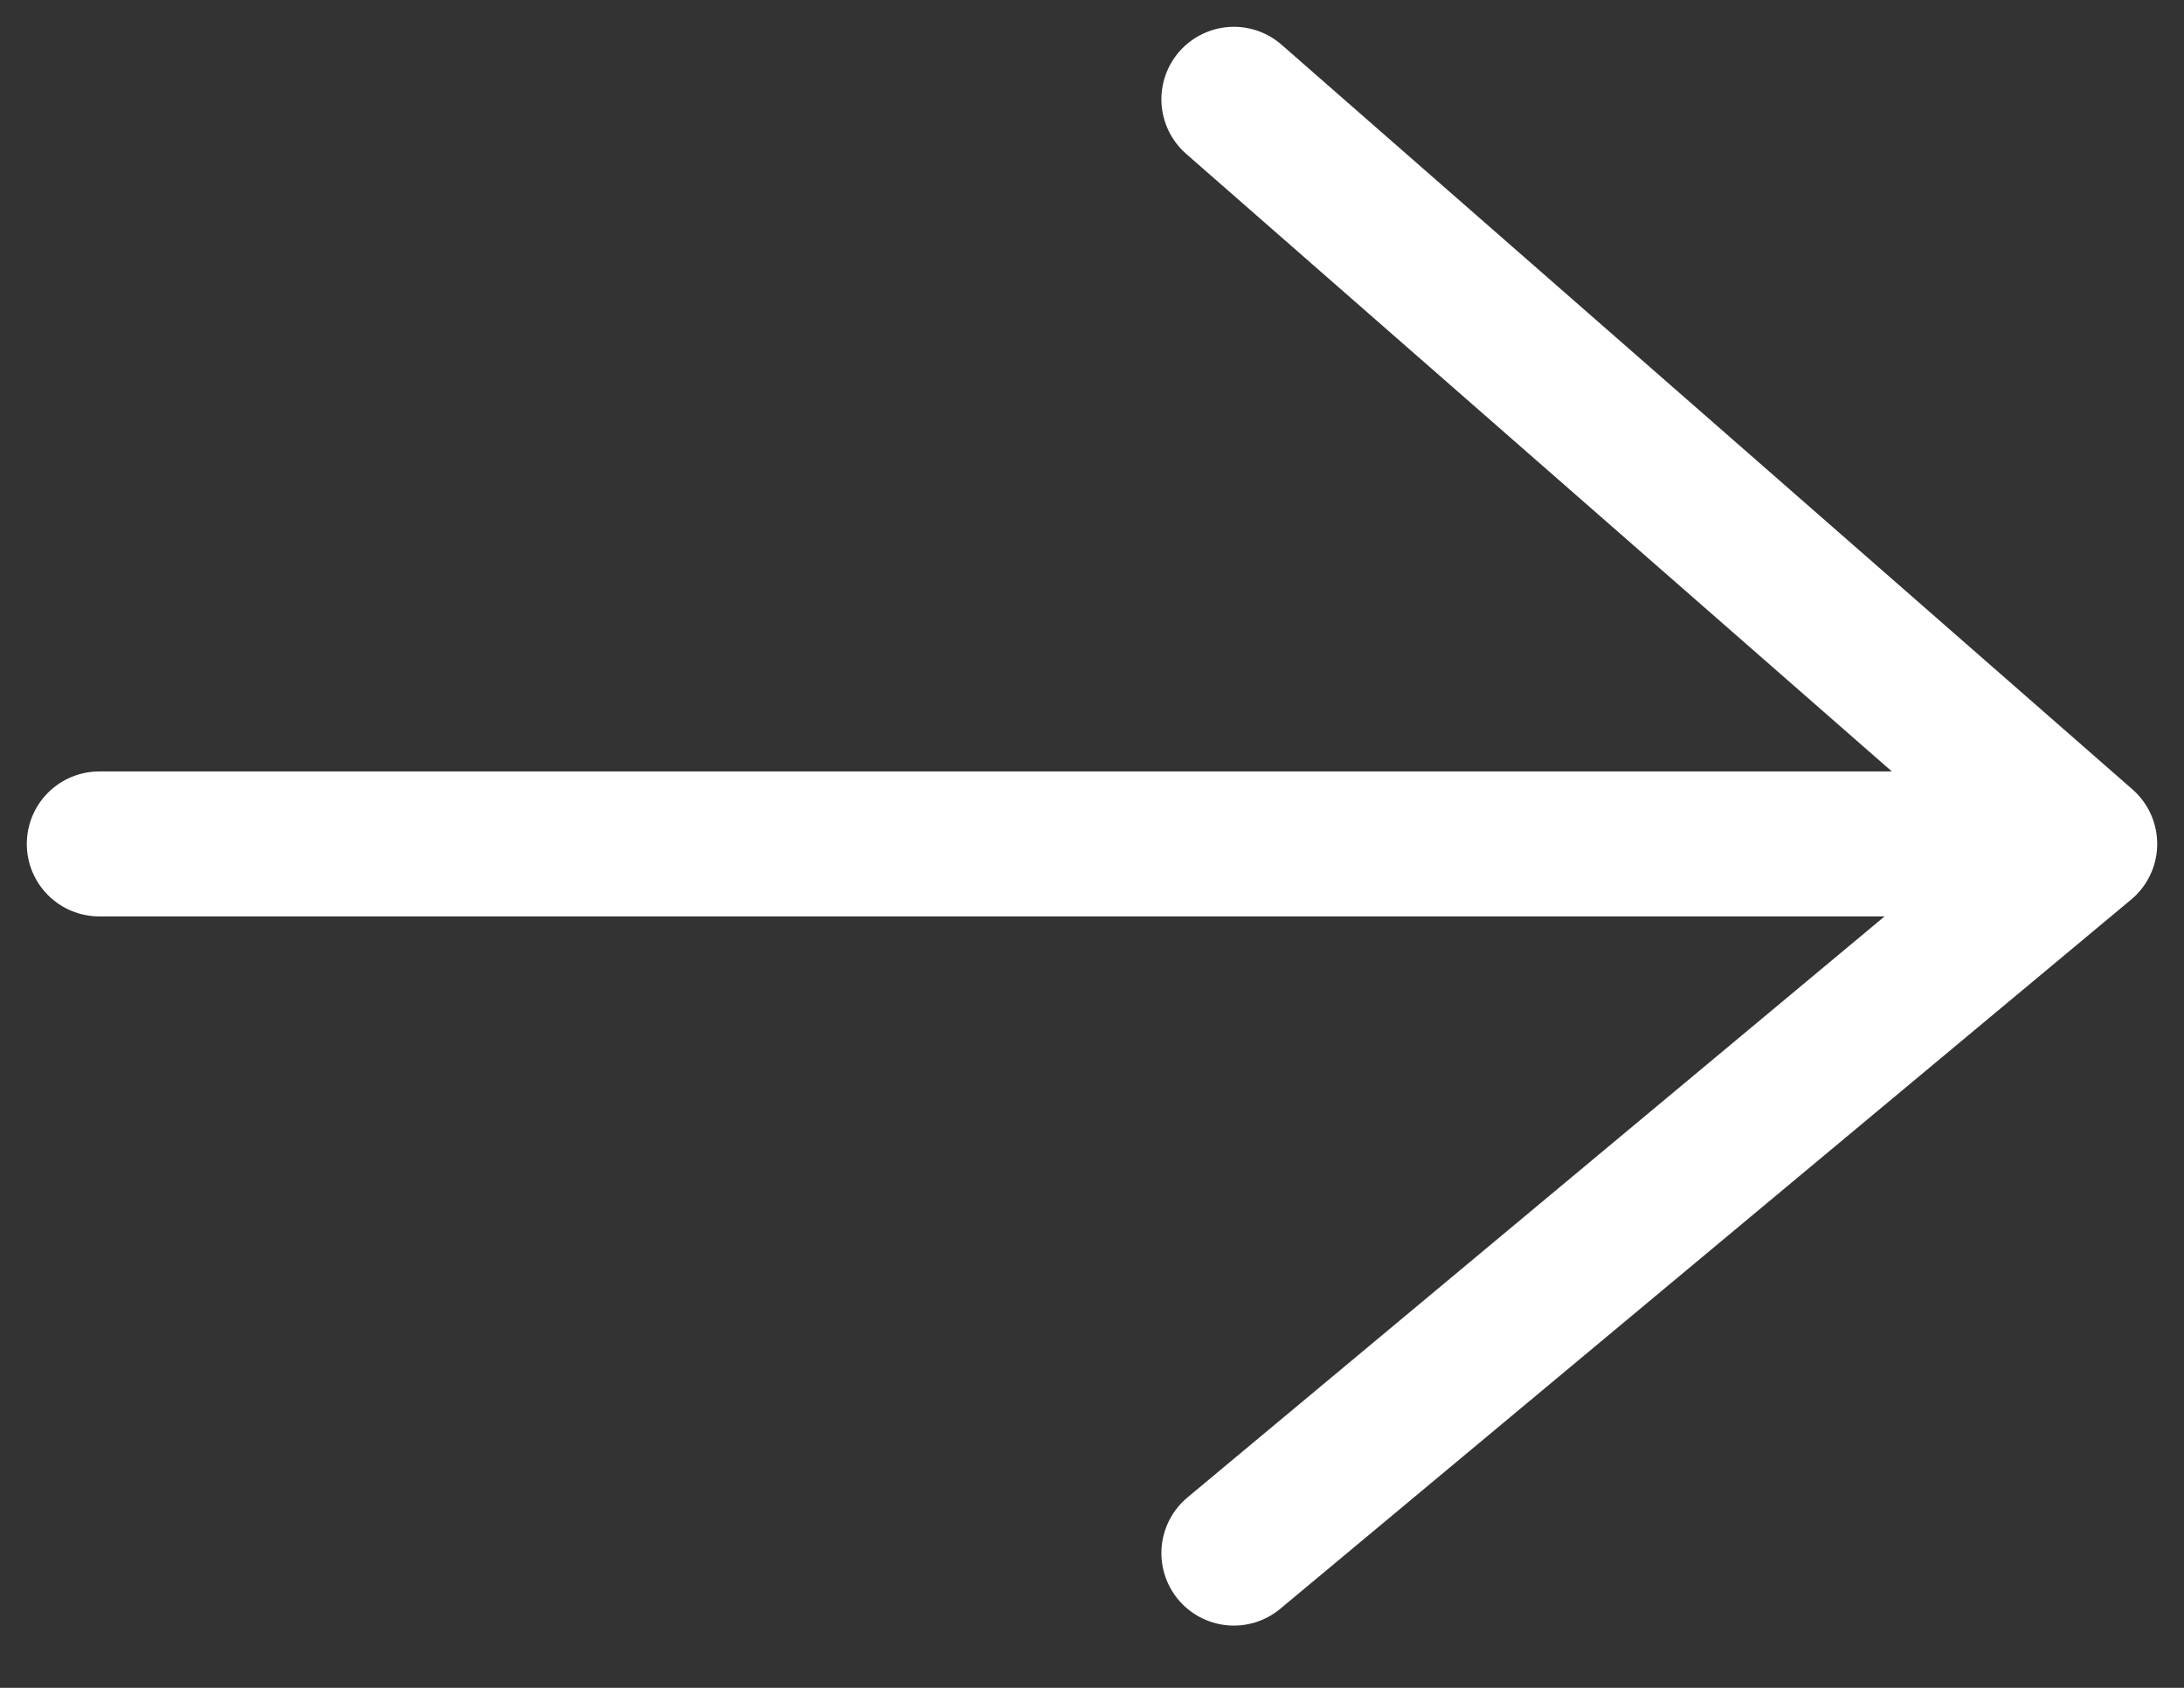 <?xml version="1.0" encoding="UTF-8"?>
<svg width="22px" height="17px" viewBox="0 0 22 17" version="1.1" xmlns="http://www.w3.org/2000/svg" xmlns:xlink="http://www.w3.org/1999/xlink">
    <rect x="0" y="0" width="22" height="17" fill="#333333" stroke="none"/>
    <!-- Generator: Sketch 54.1 (76490) - https://sketchapp.com -->
    <title>Group 3</title>
    <desc>Created with Sketch.</desc>
    <g id="Design-1.2" stroke="none" stroke-width="1" fill="none" fill-rule="evenodd" stroke-linecap="round">
        <g id="1.3-Tidied" transform="translate(-1323, -1093)" stroke="#FFFFFF" stroke-width="1.46">
            <g id="Group-3" transform="translate(1324, 1094)">
                <path d="M-5.68434189e-13,7.5 L19.643,7.5" id="Path-31"></path>
                <polyline id="Path-51" stroke-linejoin="round" points="11.429 0 20 7.5 11.429 14.643"></polyline>
            </g>
        </g>
    </g>
</svg>